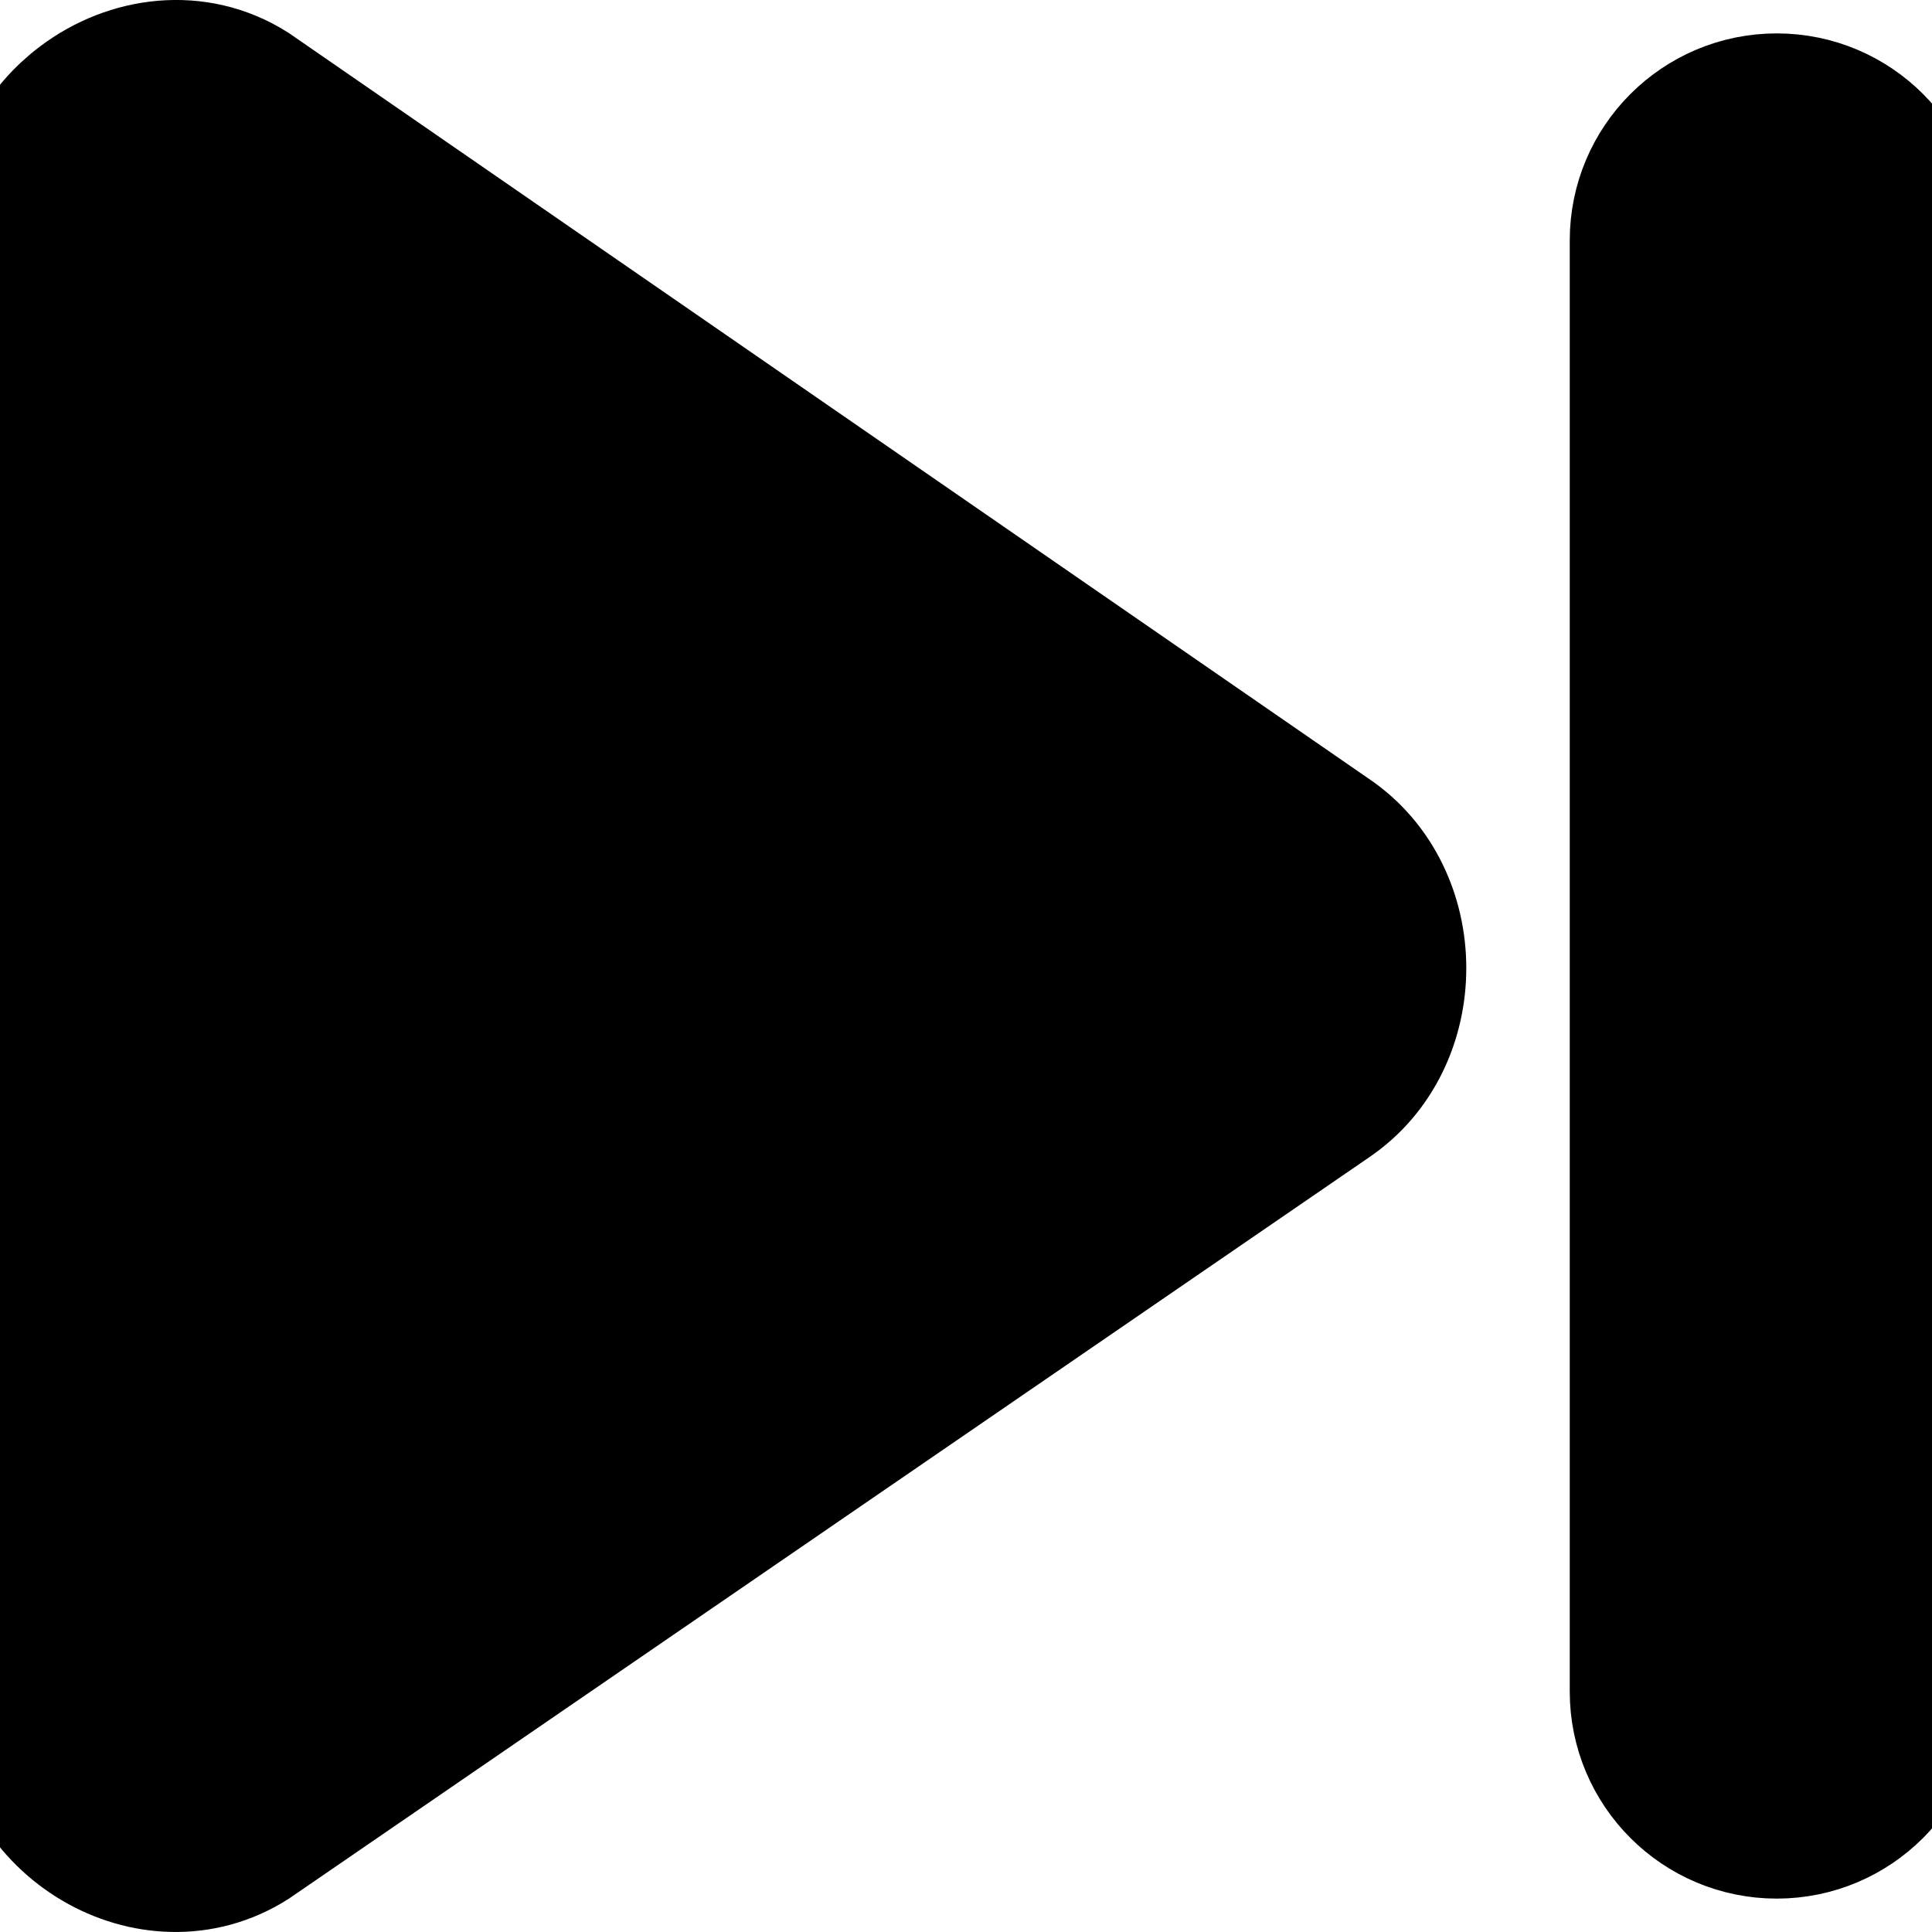 <svg width="14" height="14" viewBox="0 0 14 14" stroke="currentColor" fill="none" xmlns="http://www.w3.org/2000/svg">
<g id="button-next--button-television-buttons-movies-skip-next-video-controls">
<path id="Union" fill-rule="evenodd" clip-rule="evenodd" d="M9.637 6.056L1.818 0.657C1.423 0.406 0.94 0.473 0.592 0.735C0.323 0.937 0.134 1.255 0.125 1.633V12.333L0.125 12.338C0.125 13.222 1.104 13.794 1.818 13.341L9.637 7.975C10.288 7.536 10.288 6.495 9.637 6.056ZM13.875 1.742C13.875 1.19 13.427 0.742 12.875 0.742C12.323 0.742 11.875 1.19 11.875 1.742V12.258C11.875 12.81 12.323 13.258 12.875 13.258C13.427 13.258 13.875 12.81 13.875 12.258V1.742Z" fill="black"/>
</g>
</svg>
